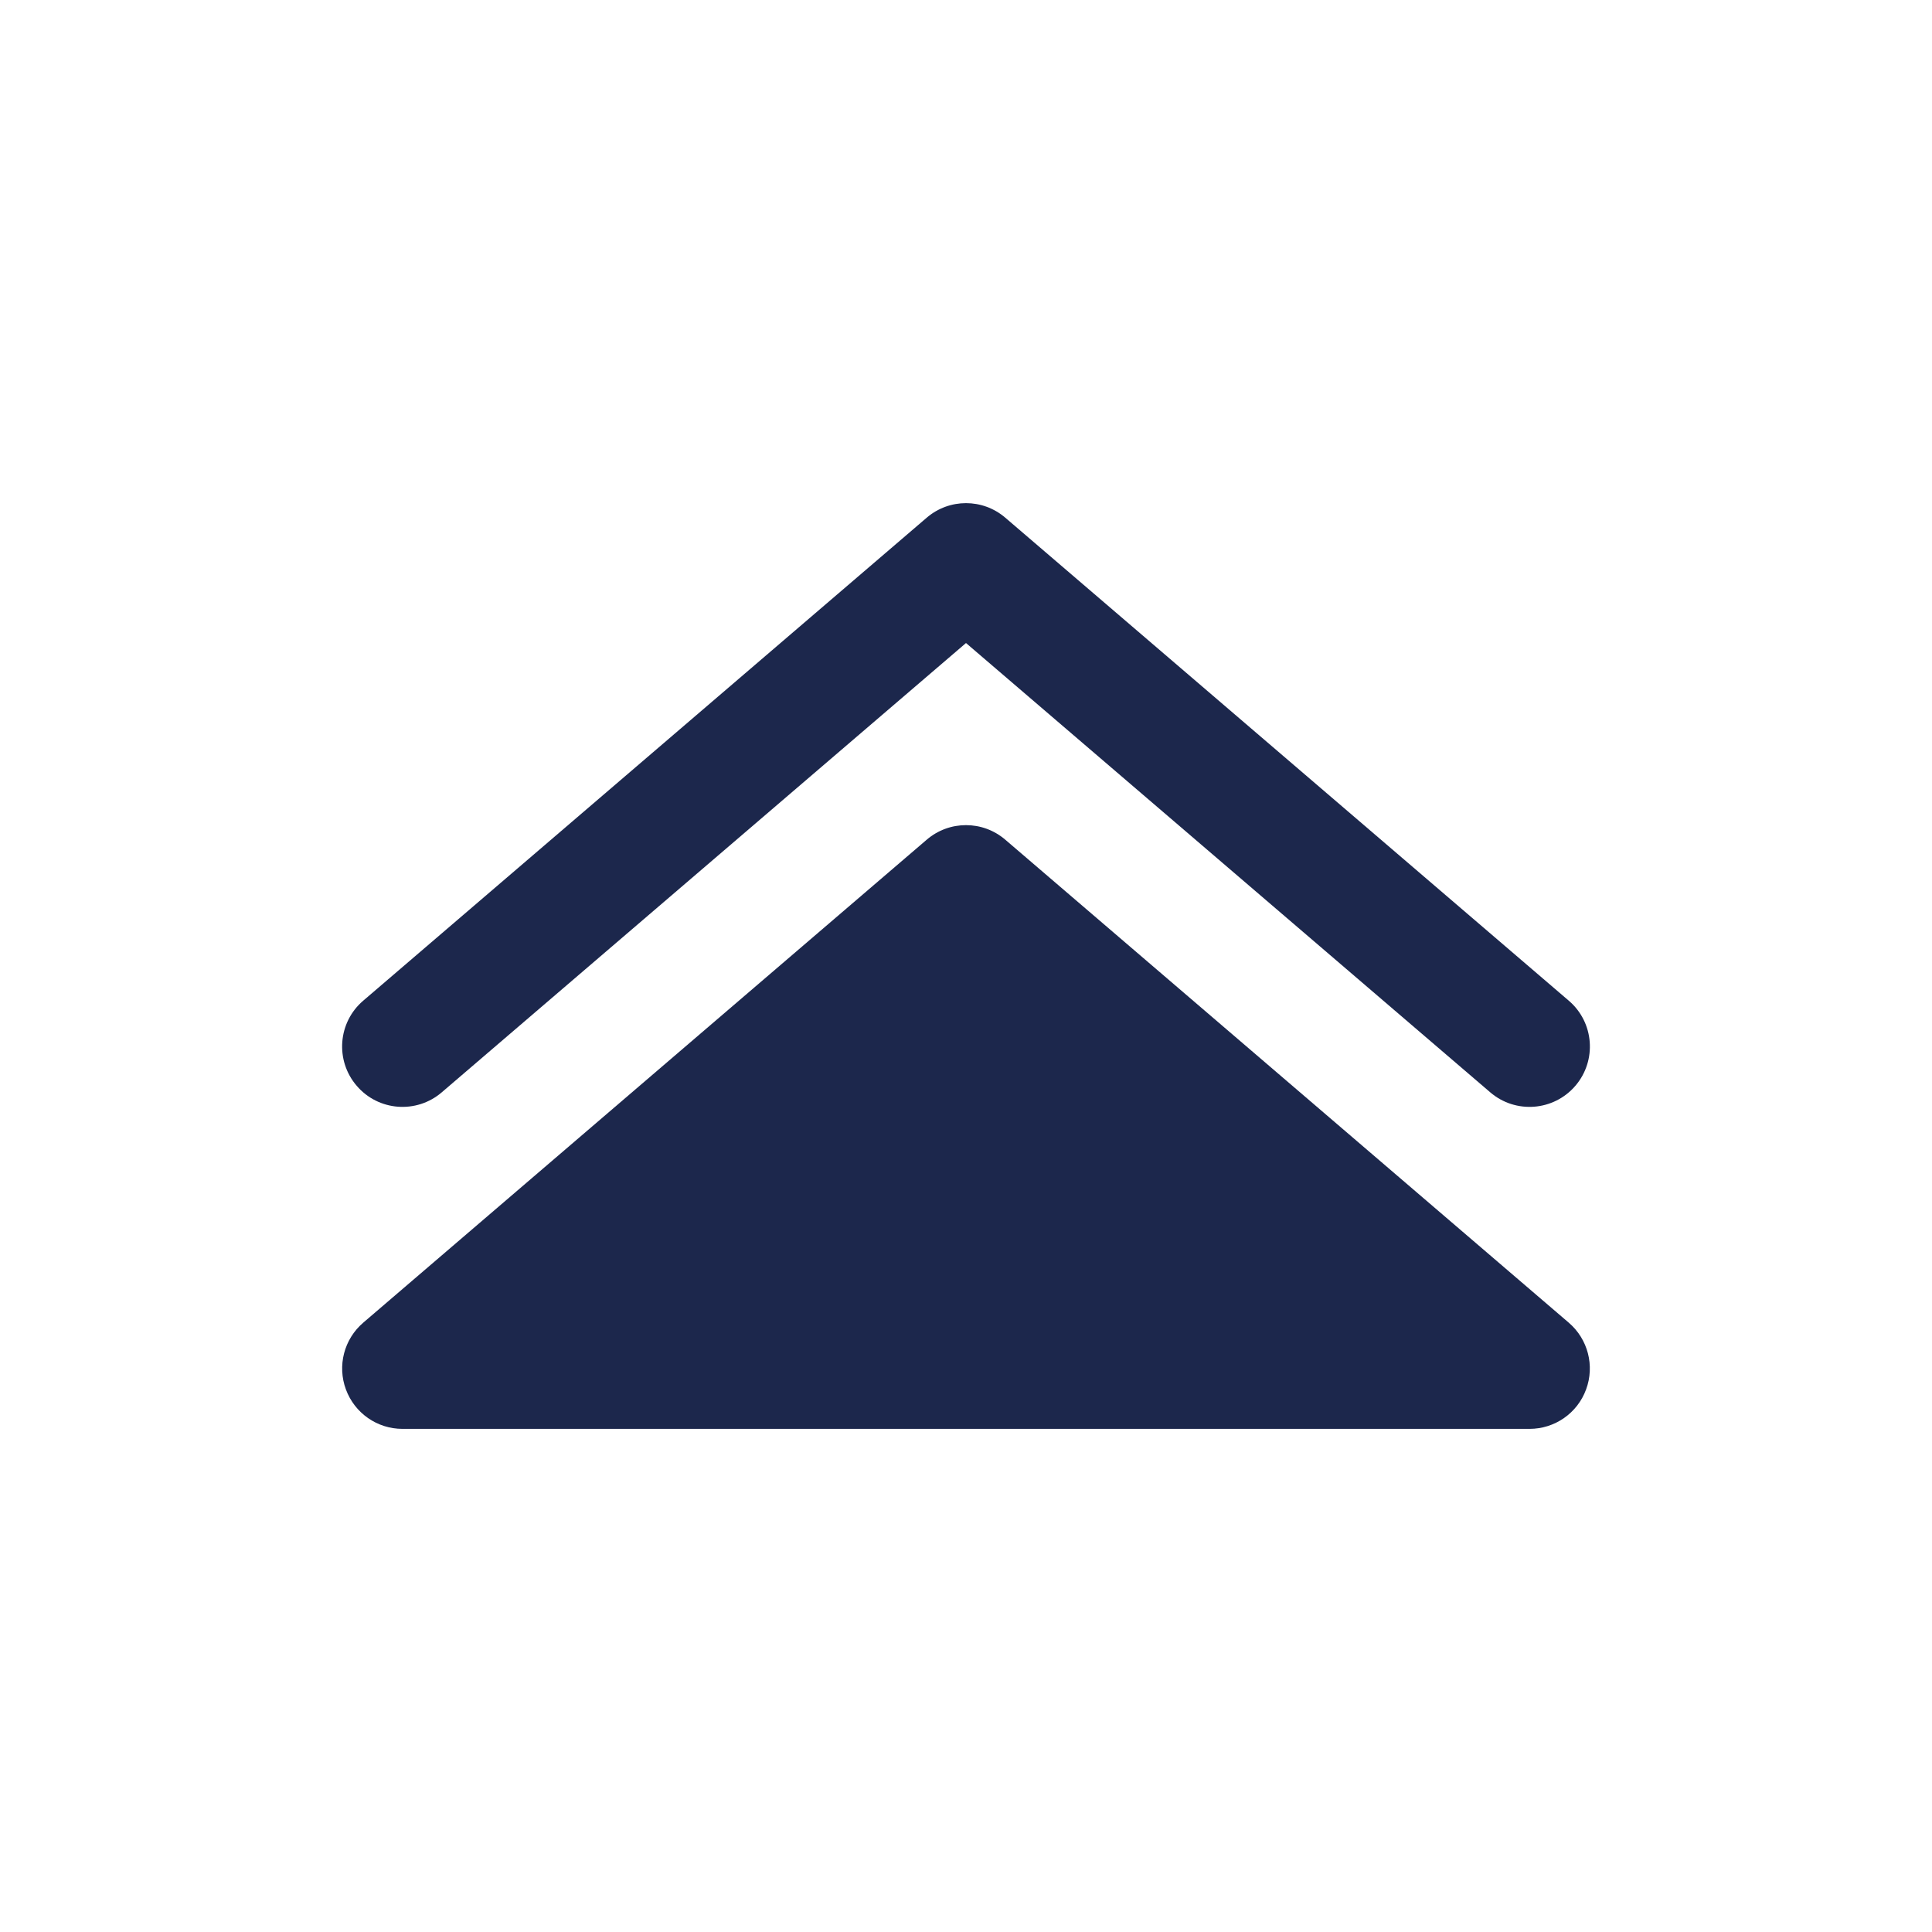 <svg width="24" height="24" viewBox="0 0 24 24" fill="none" xmlns="http://www.w3.org/2000/svg">
<g id="Bold / Arrows / Double Alt Arrow Up">
<g id="Vector">
<path fill-rule="evenodd" clip-rule="evenodd" d="M4.431 13.488C4.7 13.803 5.174 13.839 5.488 13.569L12 7.988L18.512 13.569C18.826 13.839 19.3 13.803 19.57 13.488C19.839 13.174 19.803 12.7 19.488 12.431L12.488 6.431C12.207 6.19 11.793 6.19 11.512 6.431L4.512 12.431C4.197 12.7 4.161 13.174 4.431 13.488Z" fill="#1C274C"/>
<path d="M5 17.75C4.686 17.75 4.406 17.555 4.297 17.26C4.188 16.966 4.274 16.635 4.512 16.431L11.512 10.431C11.793 10.19 12.207 10.19 12.488 10.431L19.488 16.431C19.726 16.635 19.812 16.966 19.703 17.26C19.595 17.555 19.314 17.75 19 17.75H5Z" fill="#1C274C"/>
</g>
</g>
</svg>
